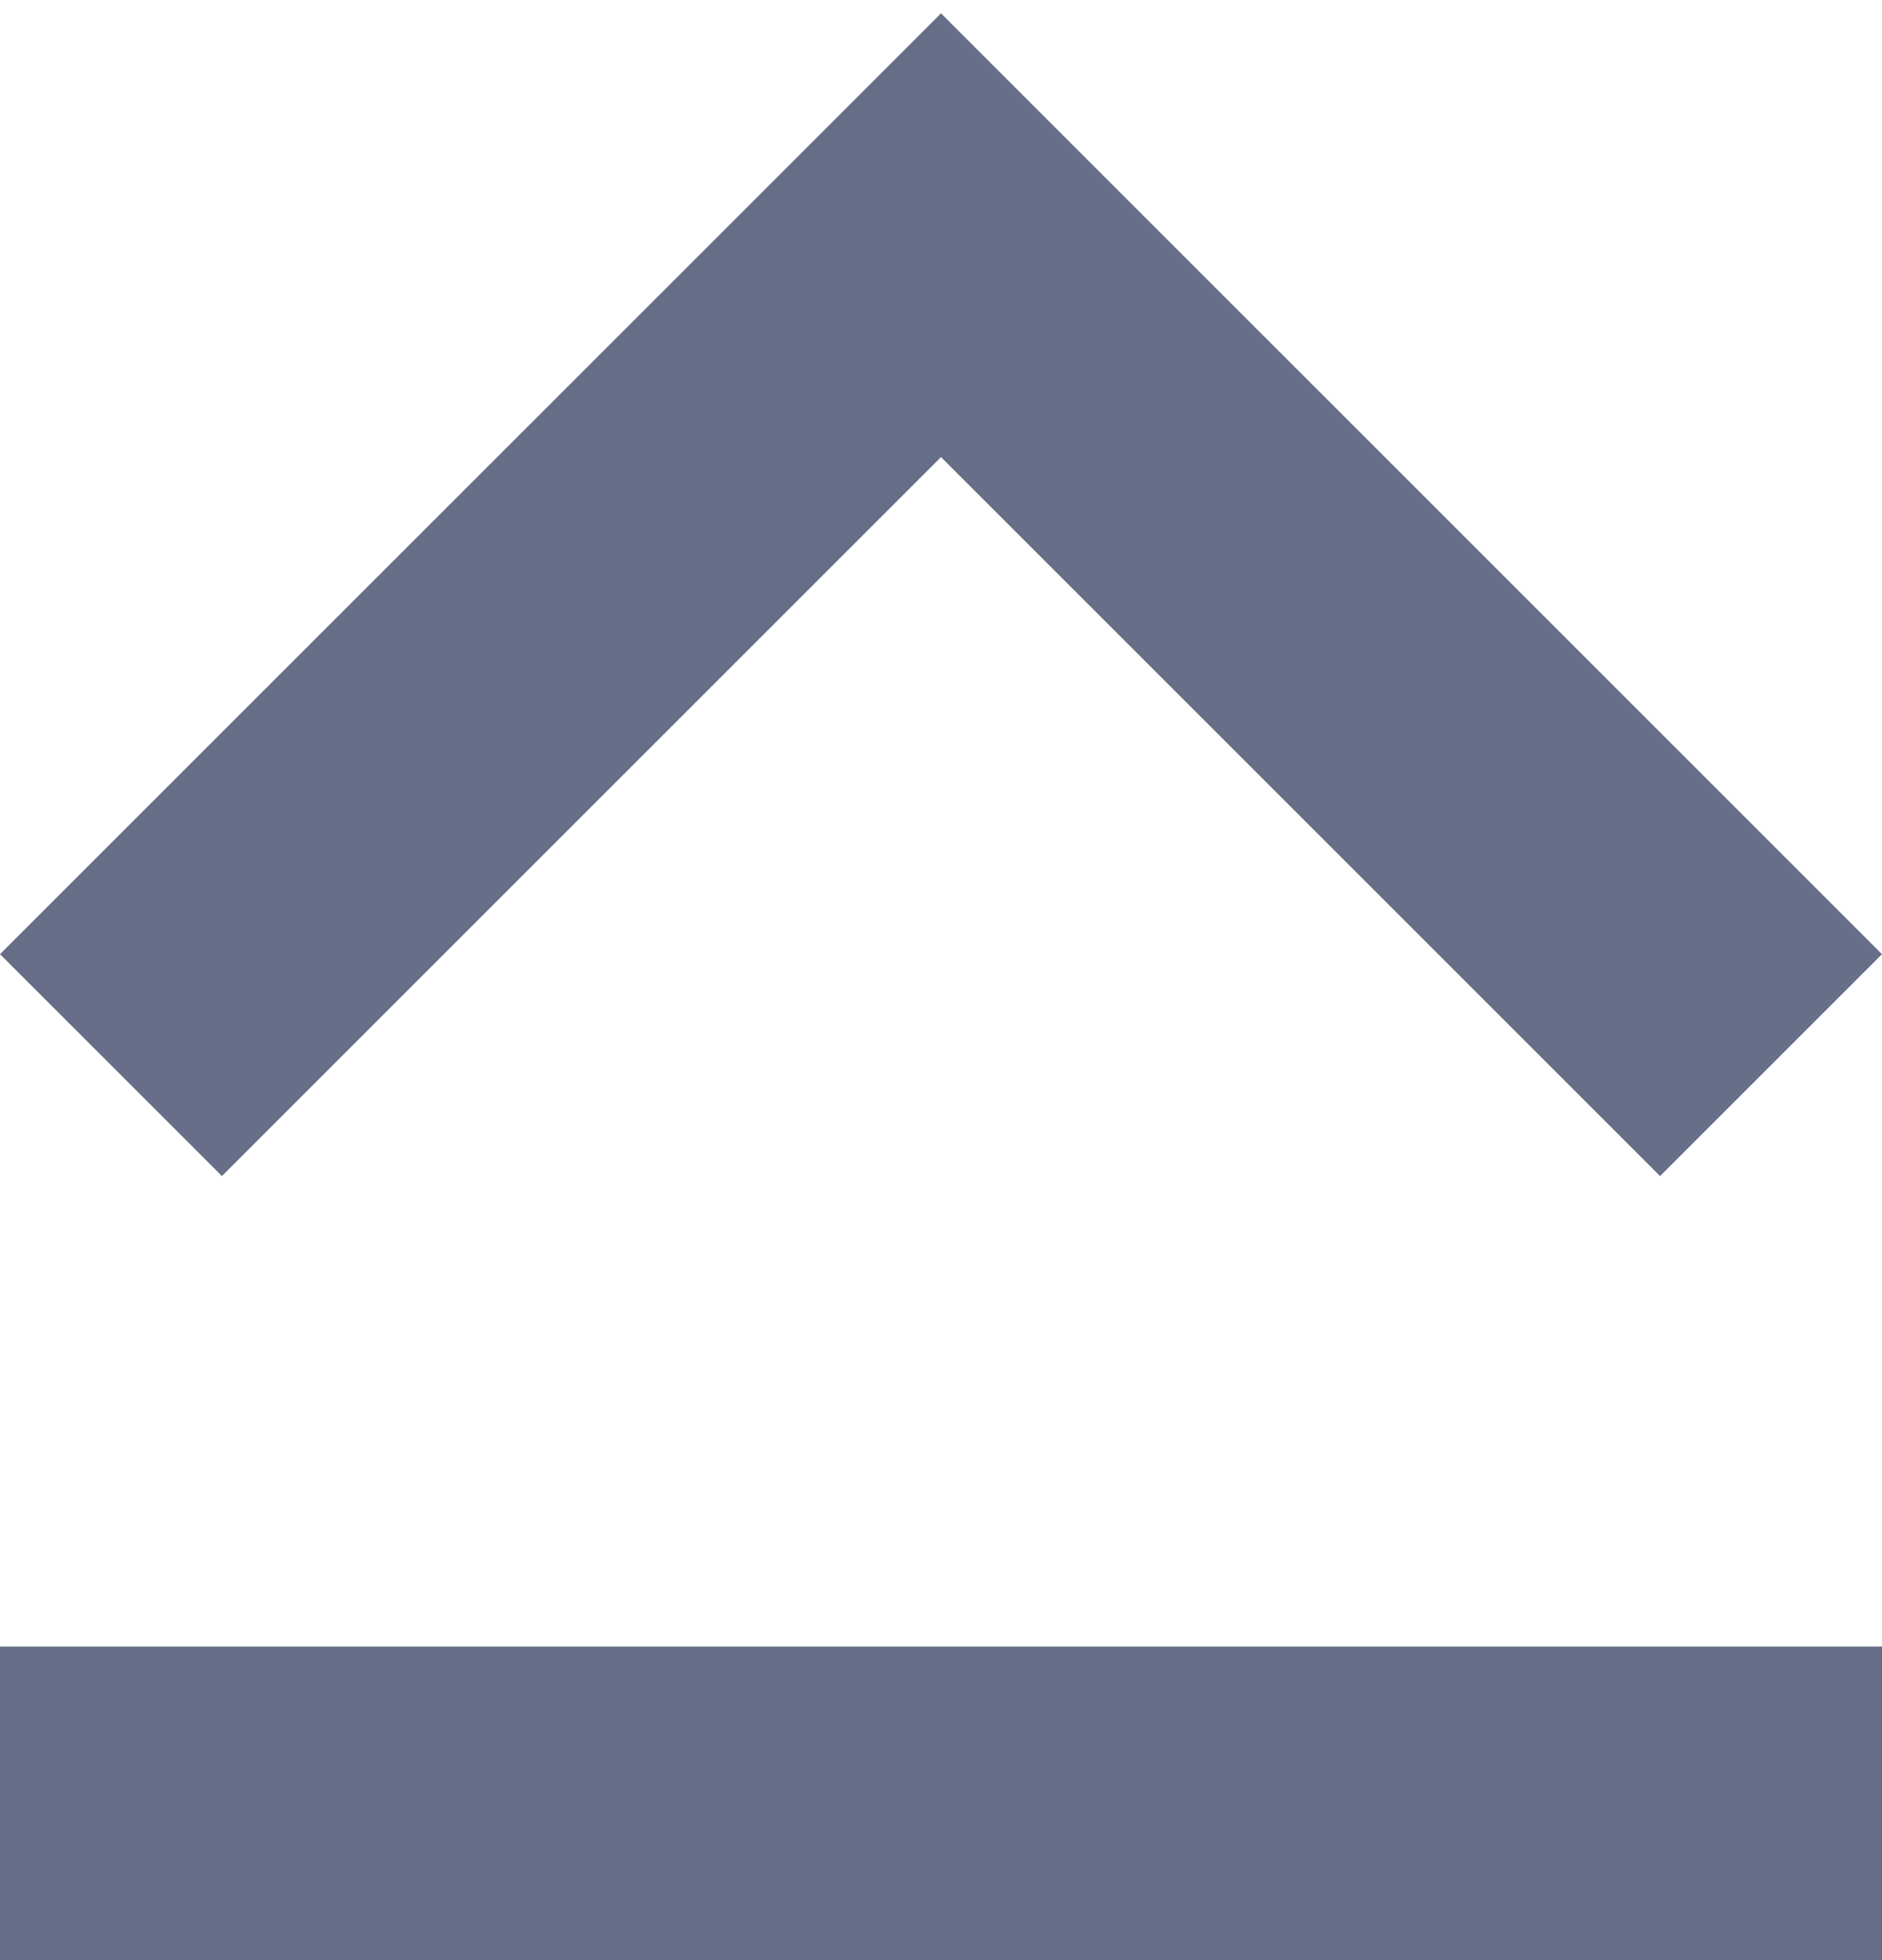 <?xml version="1.0" encoding="UTF-8" standalone="no"?>
<svg width="24px" height="25px" viewBox="0 0 24 25" version="1.1" xmlns="http://www.w3.org/2000/svg" xmlns:xlink="http://www.w3.org/1999/xlink">
    <!-- Generator: Sketch 39.1 (31720) - http://www.bohemiancoding.com/sketch -->
    <title>toolbar-up</title>
    <desc>Created with Sketch.</desc>
    <defs></defs>
    <g id="Admin-Navigation" stroke="none" stroke-width="1" fill="none" fill-rule="evenodd">
        <g id="admin-menu" transform="translate(-726, -1232)" fill="#666F87">
            <g id="admin-menu-left" transform="translate(-1, 916)">
                <path d="M739,321.83 L748.17,331 L751,328.17 L739,316.17 L727,328.17 L729.83,331 L739,321.83 L739,321.83 Z M727,341 L751,341 L751,337 L727,337 L727,341 L727,341 Z" id="toolbar-up"></path>
            </g>
        </g>
    </g>
</svg>